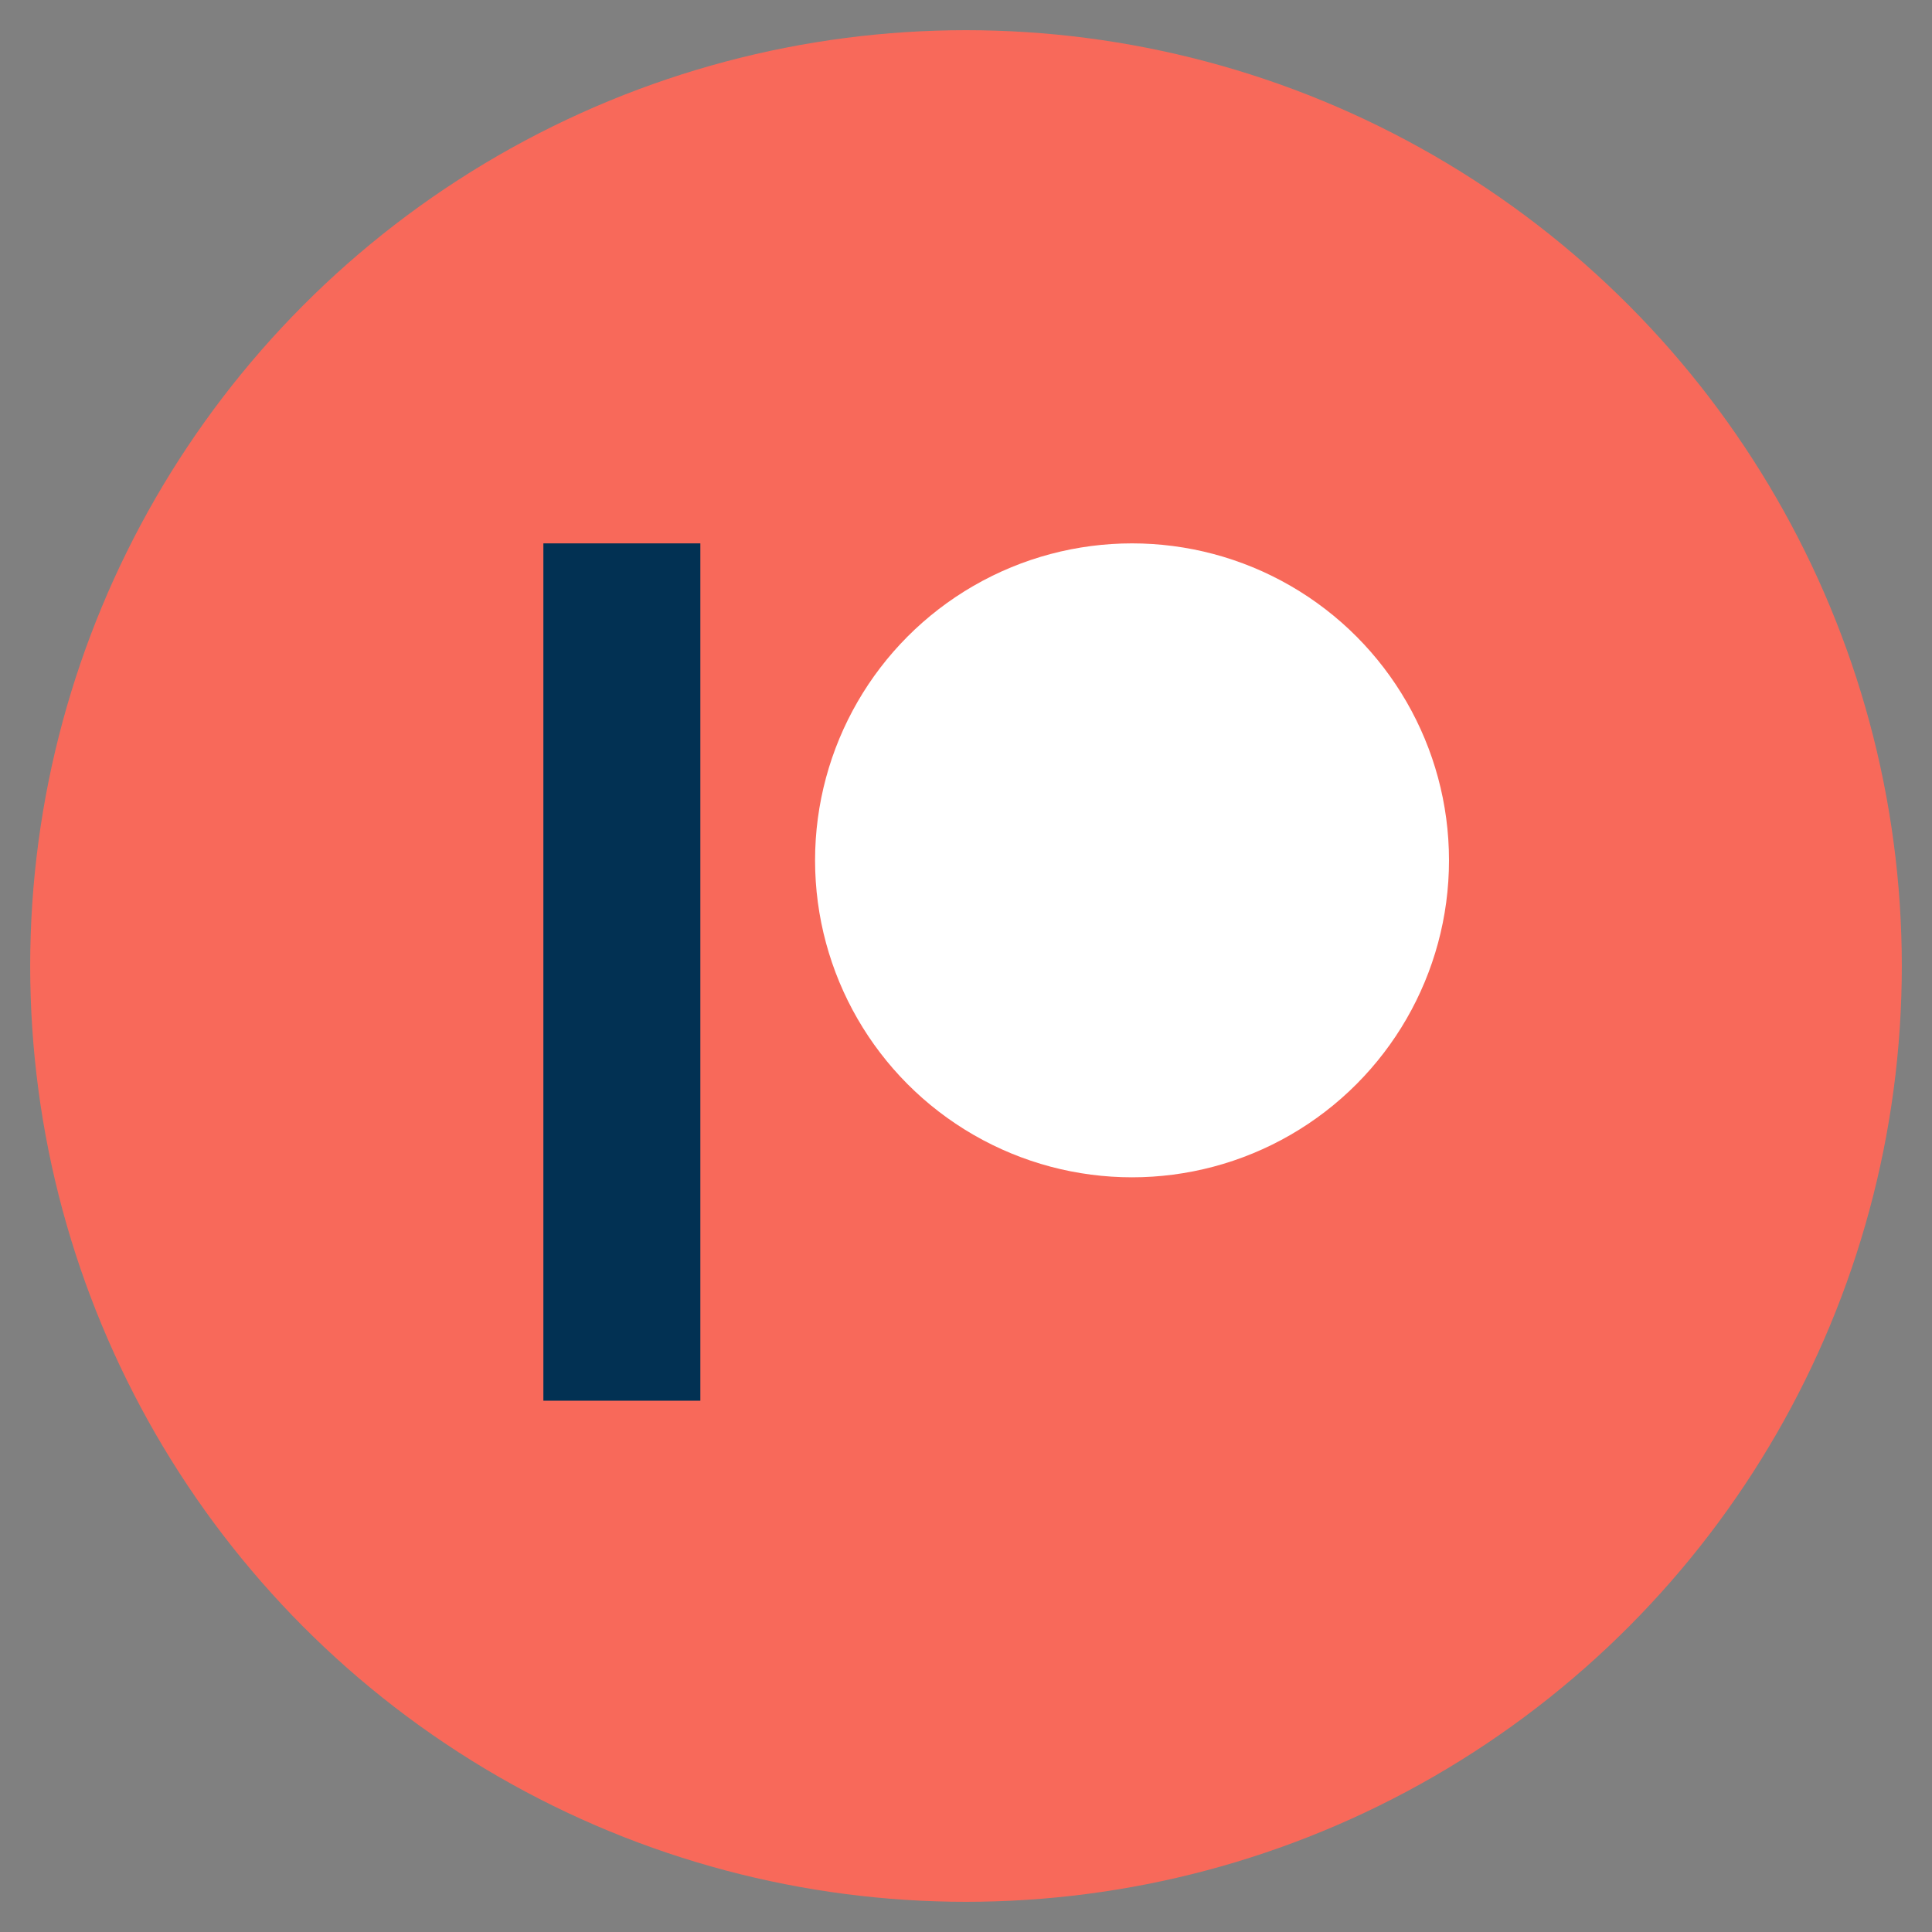 <svg width="64" height="64" viewBox="0 0 64 64" fill="none" xmlns="http://www.w3.org/2000/svg">
<rect x="0" y="0" width="64" height="64" fill="#808080" stroke="none"/>
<circle cx="32" cy="32" r="31" fill="#F8695A"/>
<circle cx="37.5" cy="28.5" r="10.5" fill="white"/>
<rect x="18" y="18" width="5.2" height="28.4" fill="#023153"/>
</svg>
